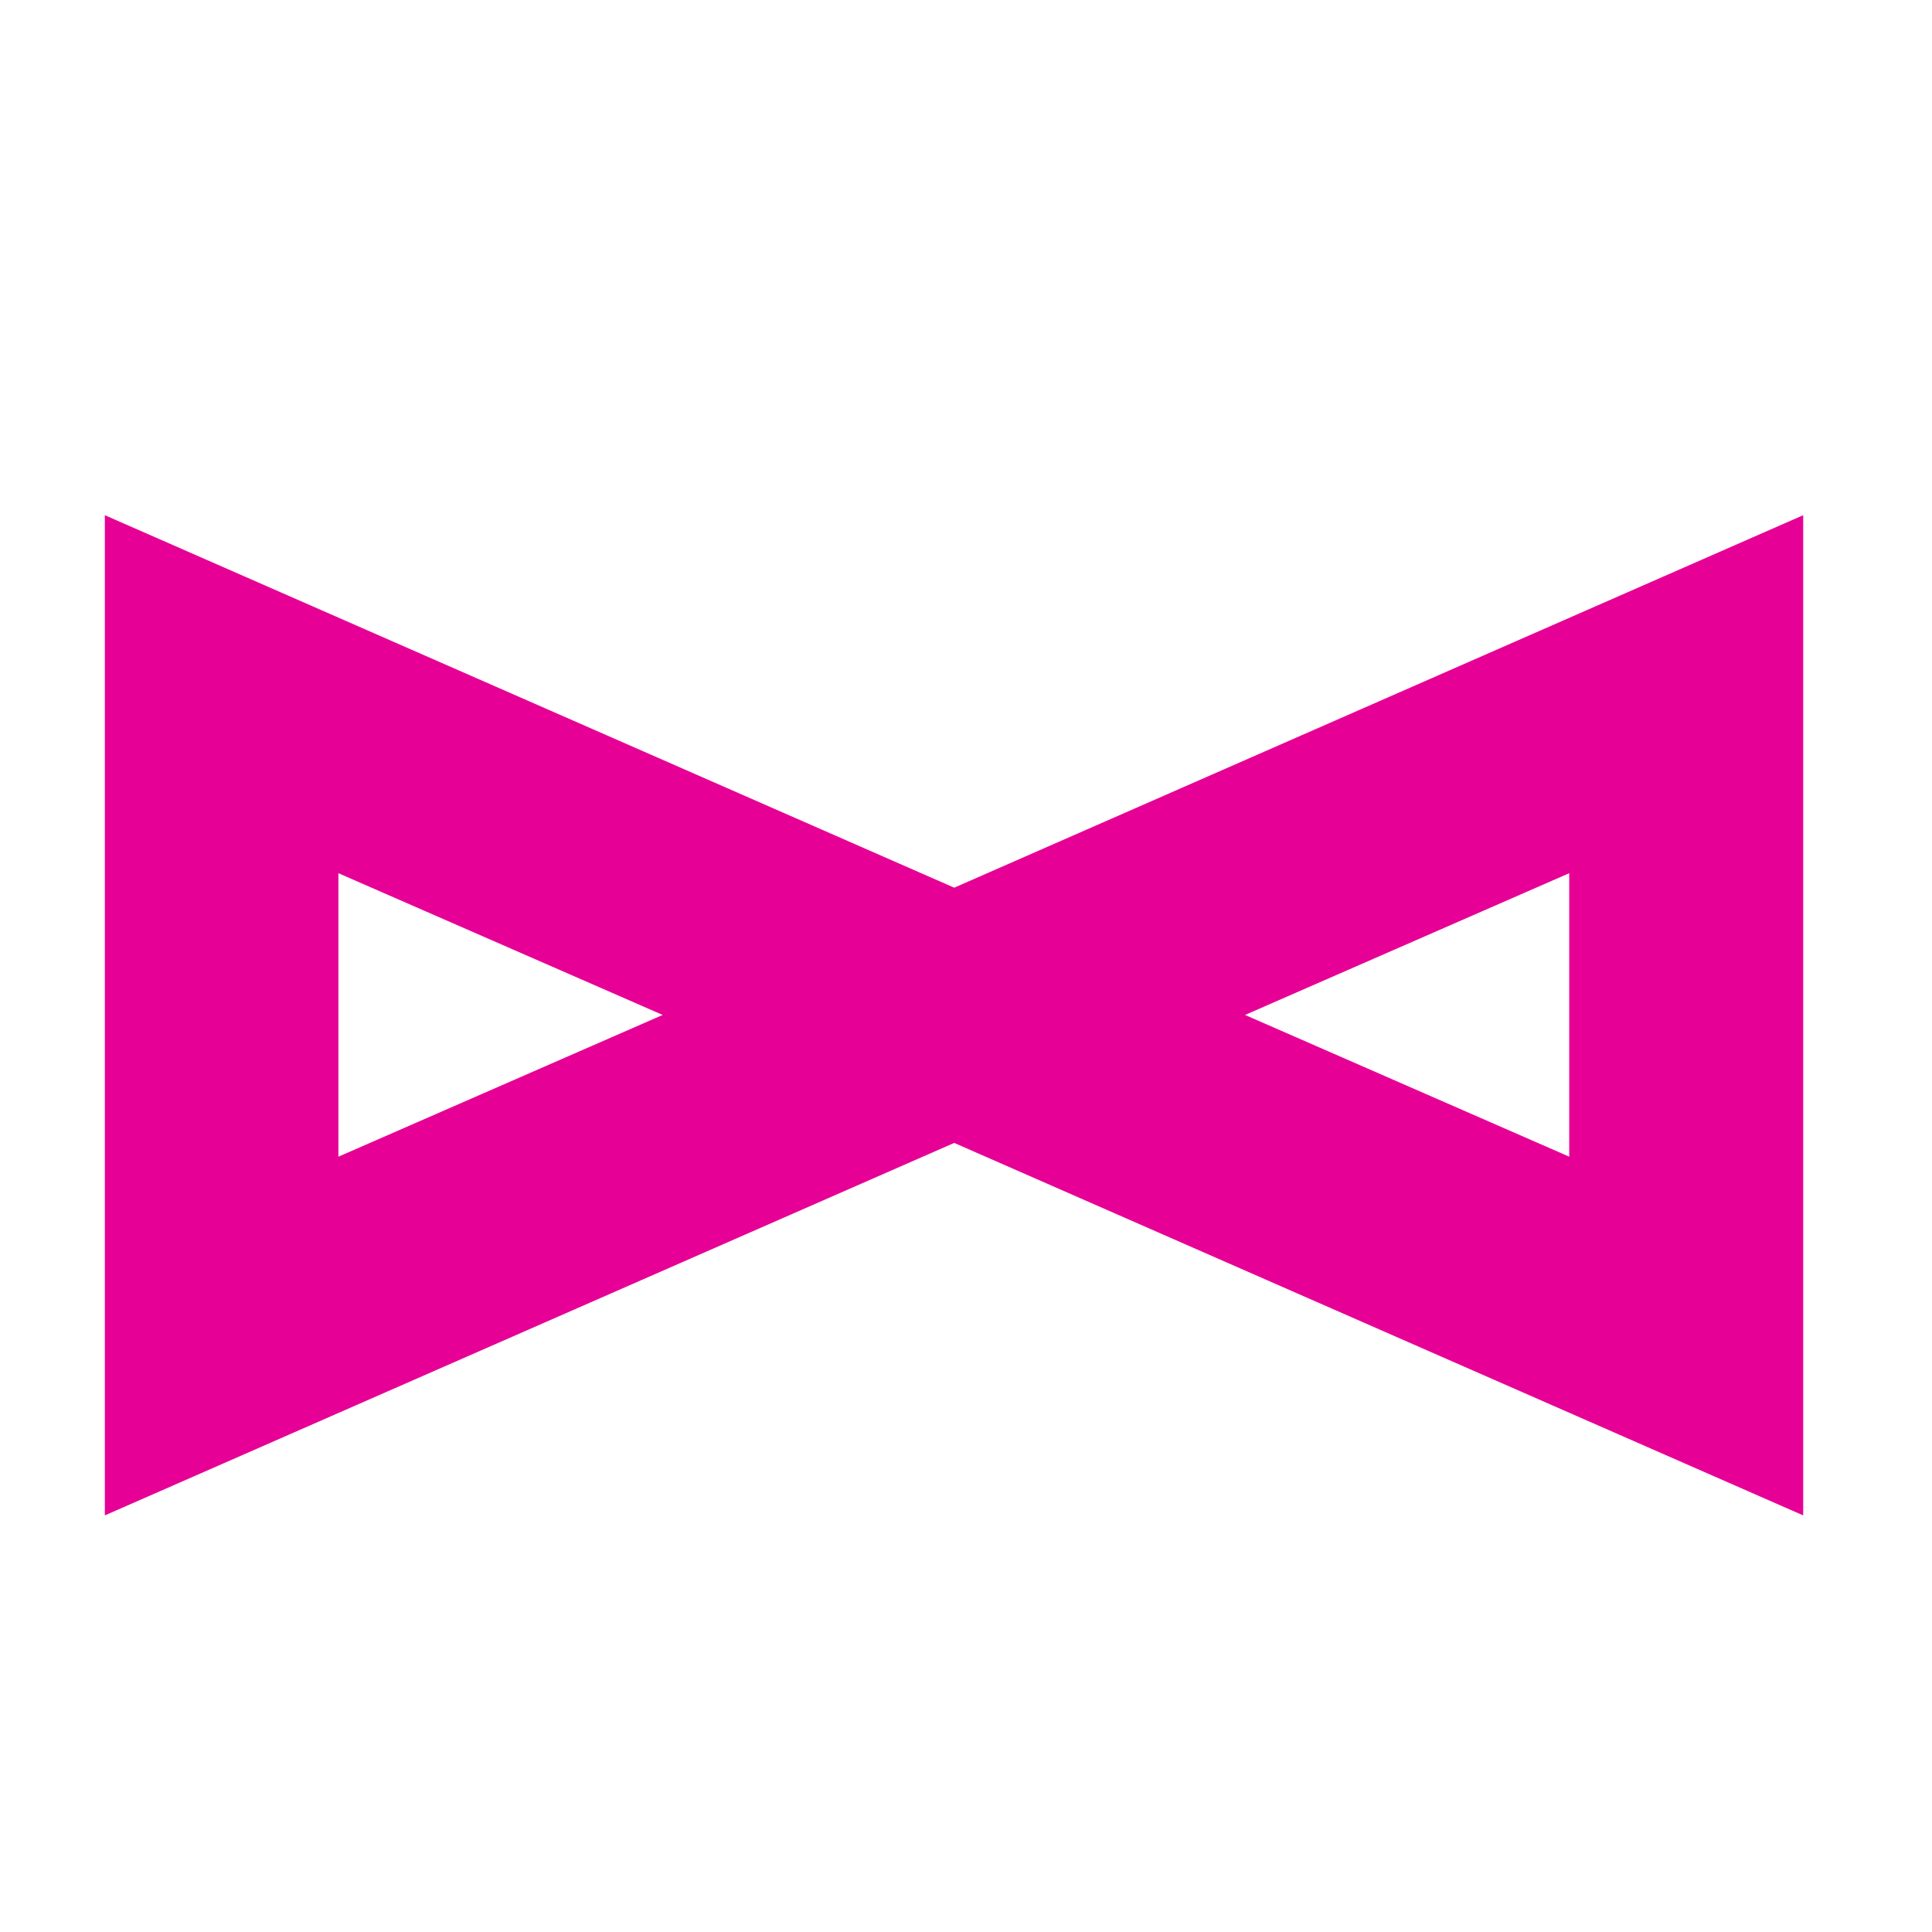 <?xml version="1.0" encoding="utf-8"?>
<!-- Generator: Adobe Illustrator 16.0.0, SVG Export Plug-In . SVG Version: 6.00 Build 0)  -->
<!DOCTYPE svg PUBLIC "-//W3C//DTD SVG 1.1//EN" "http://www.w3.org/Graphics/SVG/1.1/DTD/svg11.dtd">
<svg version="1.1" id="레이어_1" xmlns="http://www.w3.org/2000/svg" xmlns:xlink="http://www.w3.org/1999/xlink" x="0px"
	 y="0px" width="30px" height="30px" viewBox="0 0 30 30" enable-background="new 0 0 30 30" xml:space="preserve">
<path fill="#E70095" d="M1.628,8v15.531l13.189-5.784L28,23.531V8l-13.183,5.784L1.628,8z M5.255,17.961v-4.402l5.035,2.201
	L5.255,17.961z M24.367,13.559v4.402l-5.034-2.201L24.367,13.559z"/>
</svg>
